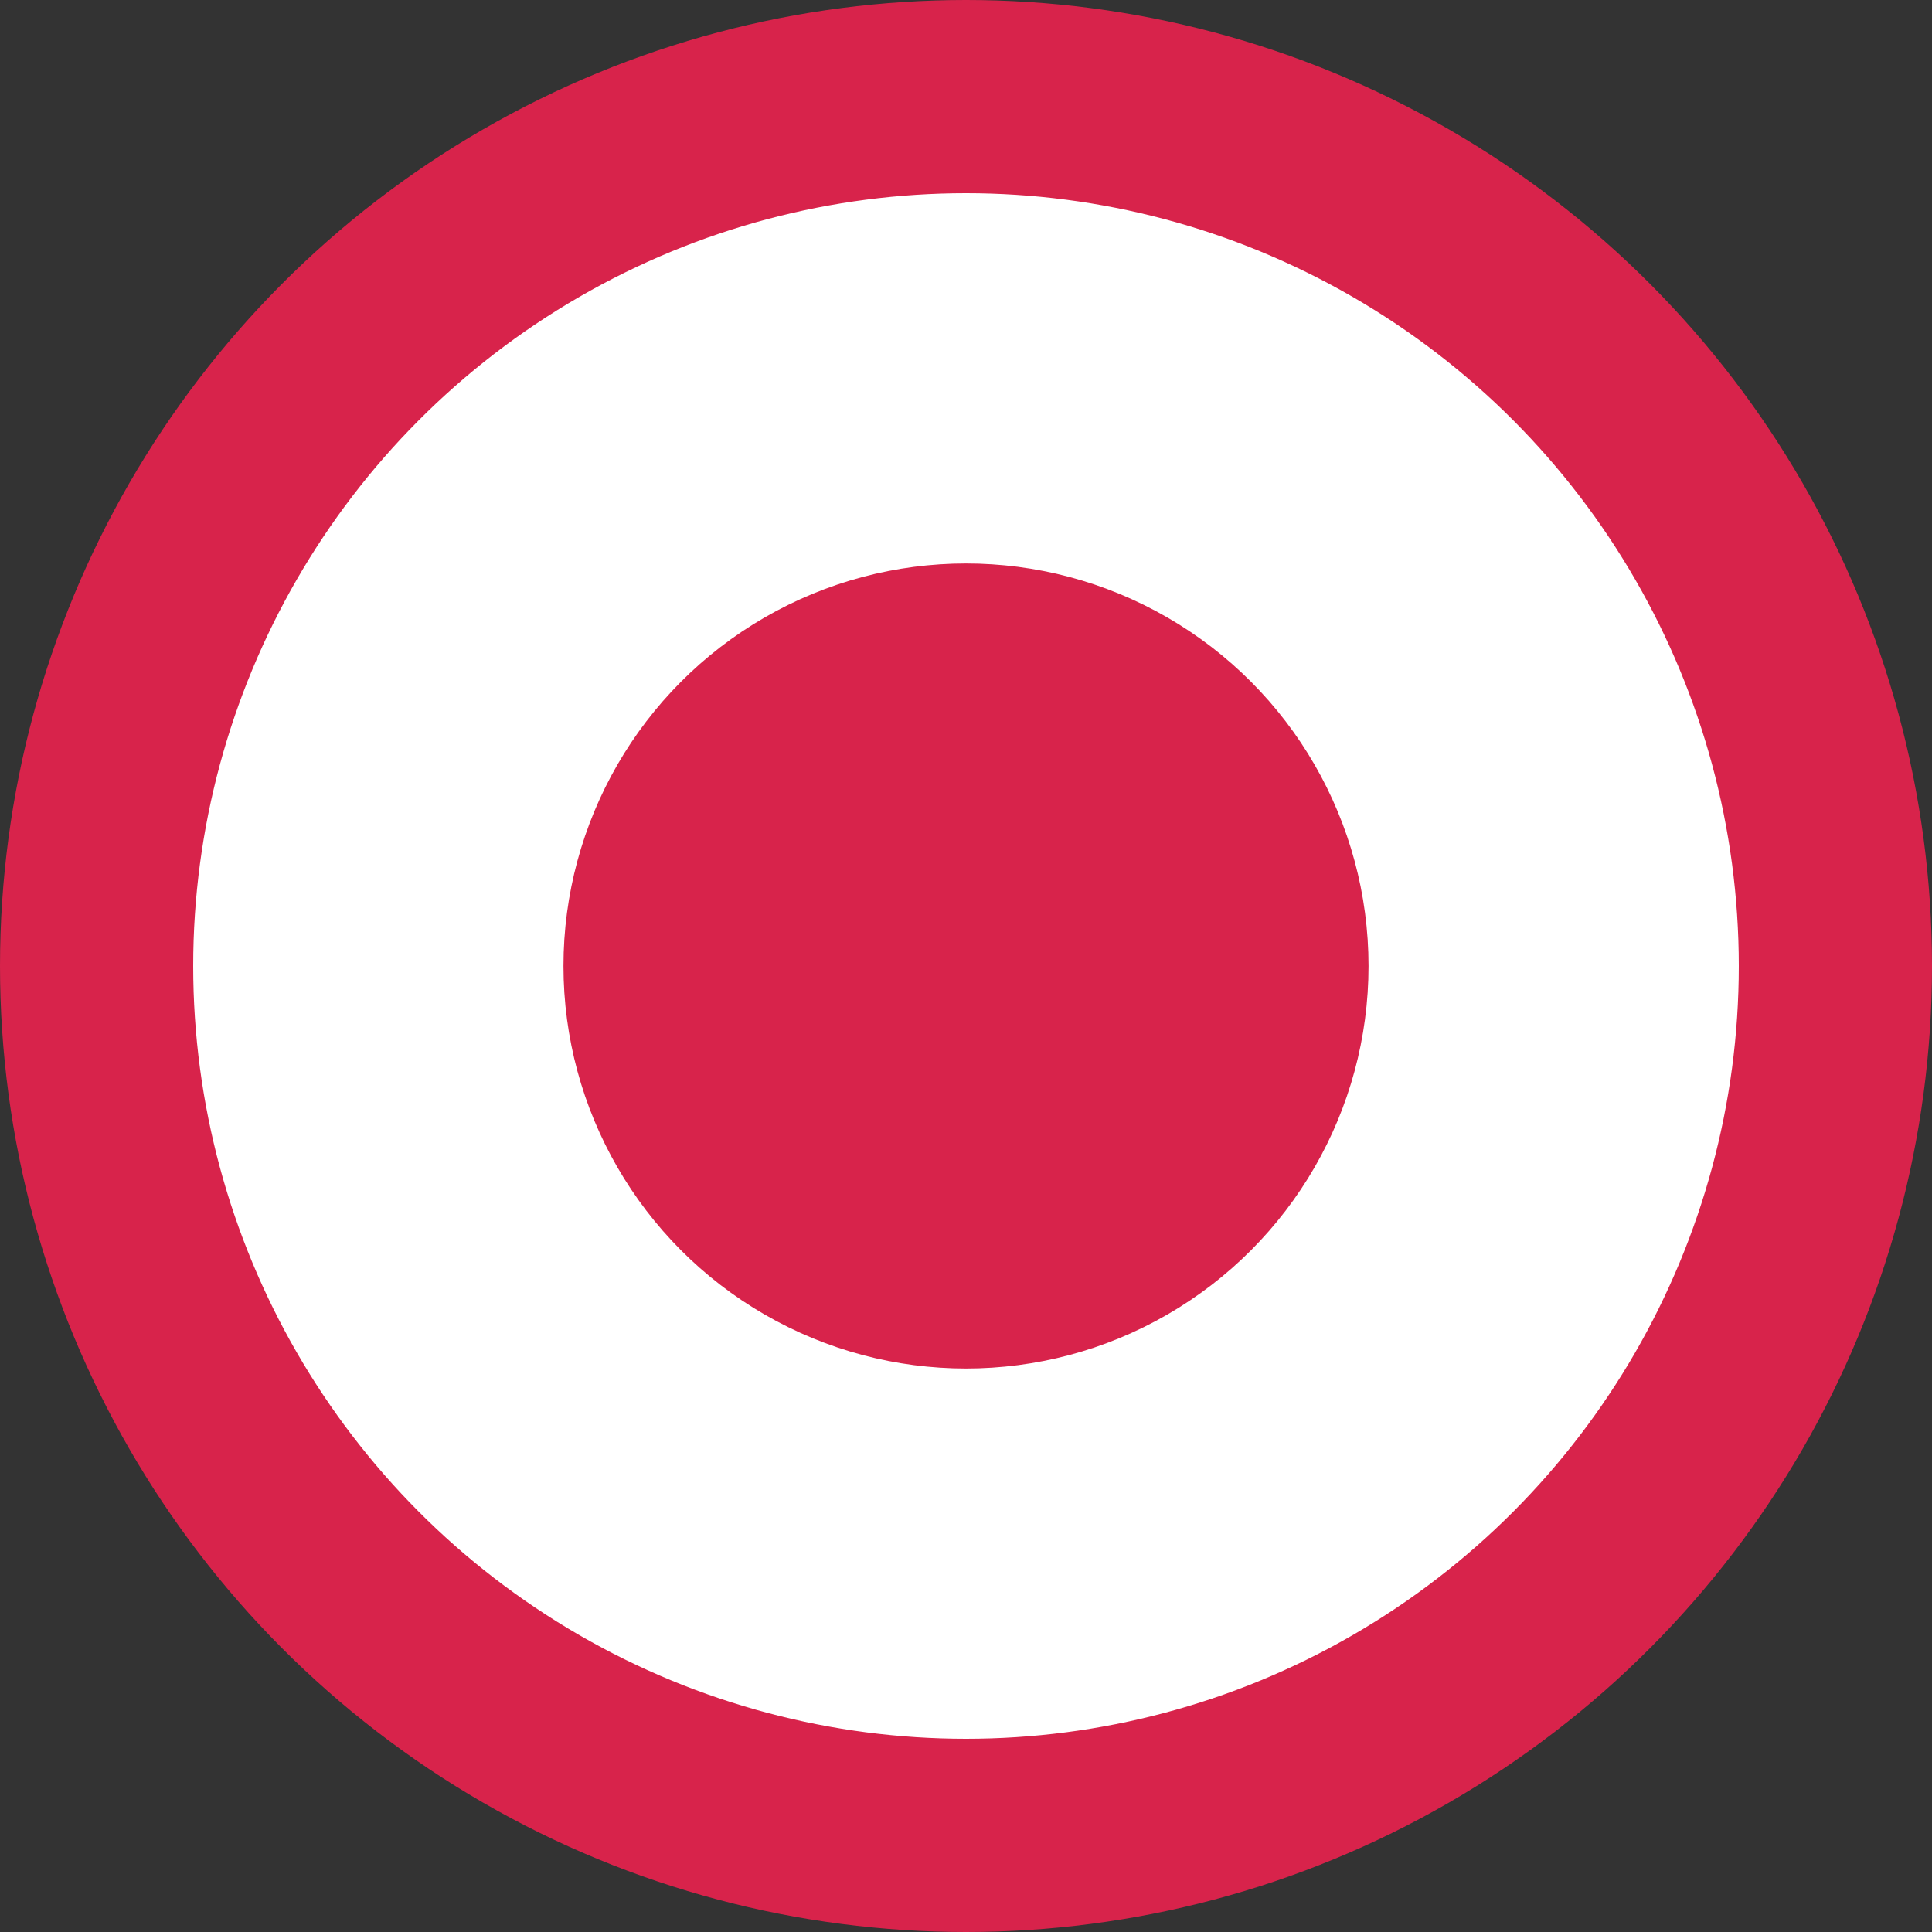 <svg width="20" height="20" viewBox="0 0 20 20" fill="none" xmlns="http://www.w3.org/2000/svg">
<rect x="0" y="0" width="20" height="20" fill="#333333" stroke="none"/>
<circle cx="10" cy="10" r="9" fill="white" stroke="#D8234B" stroke-width="2"/>
<circle cx="10" cy="10" r="4.167" fill="#D8234B"/>
</svg>
